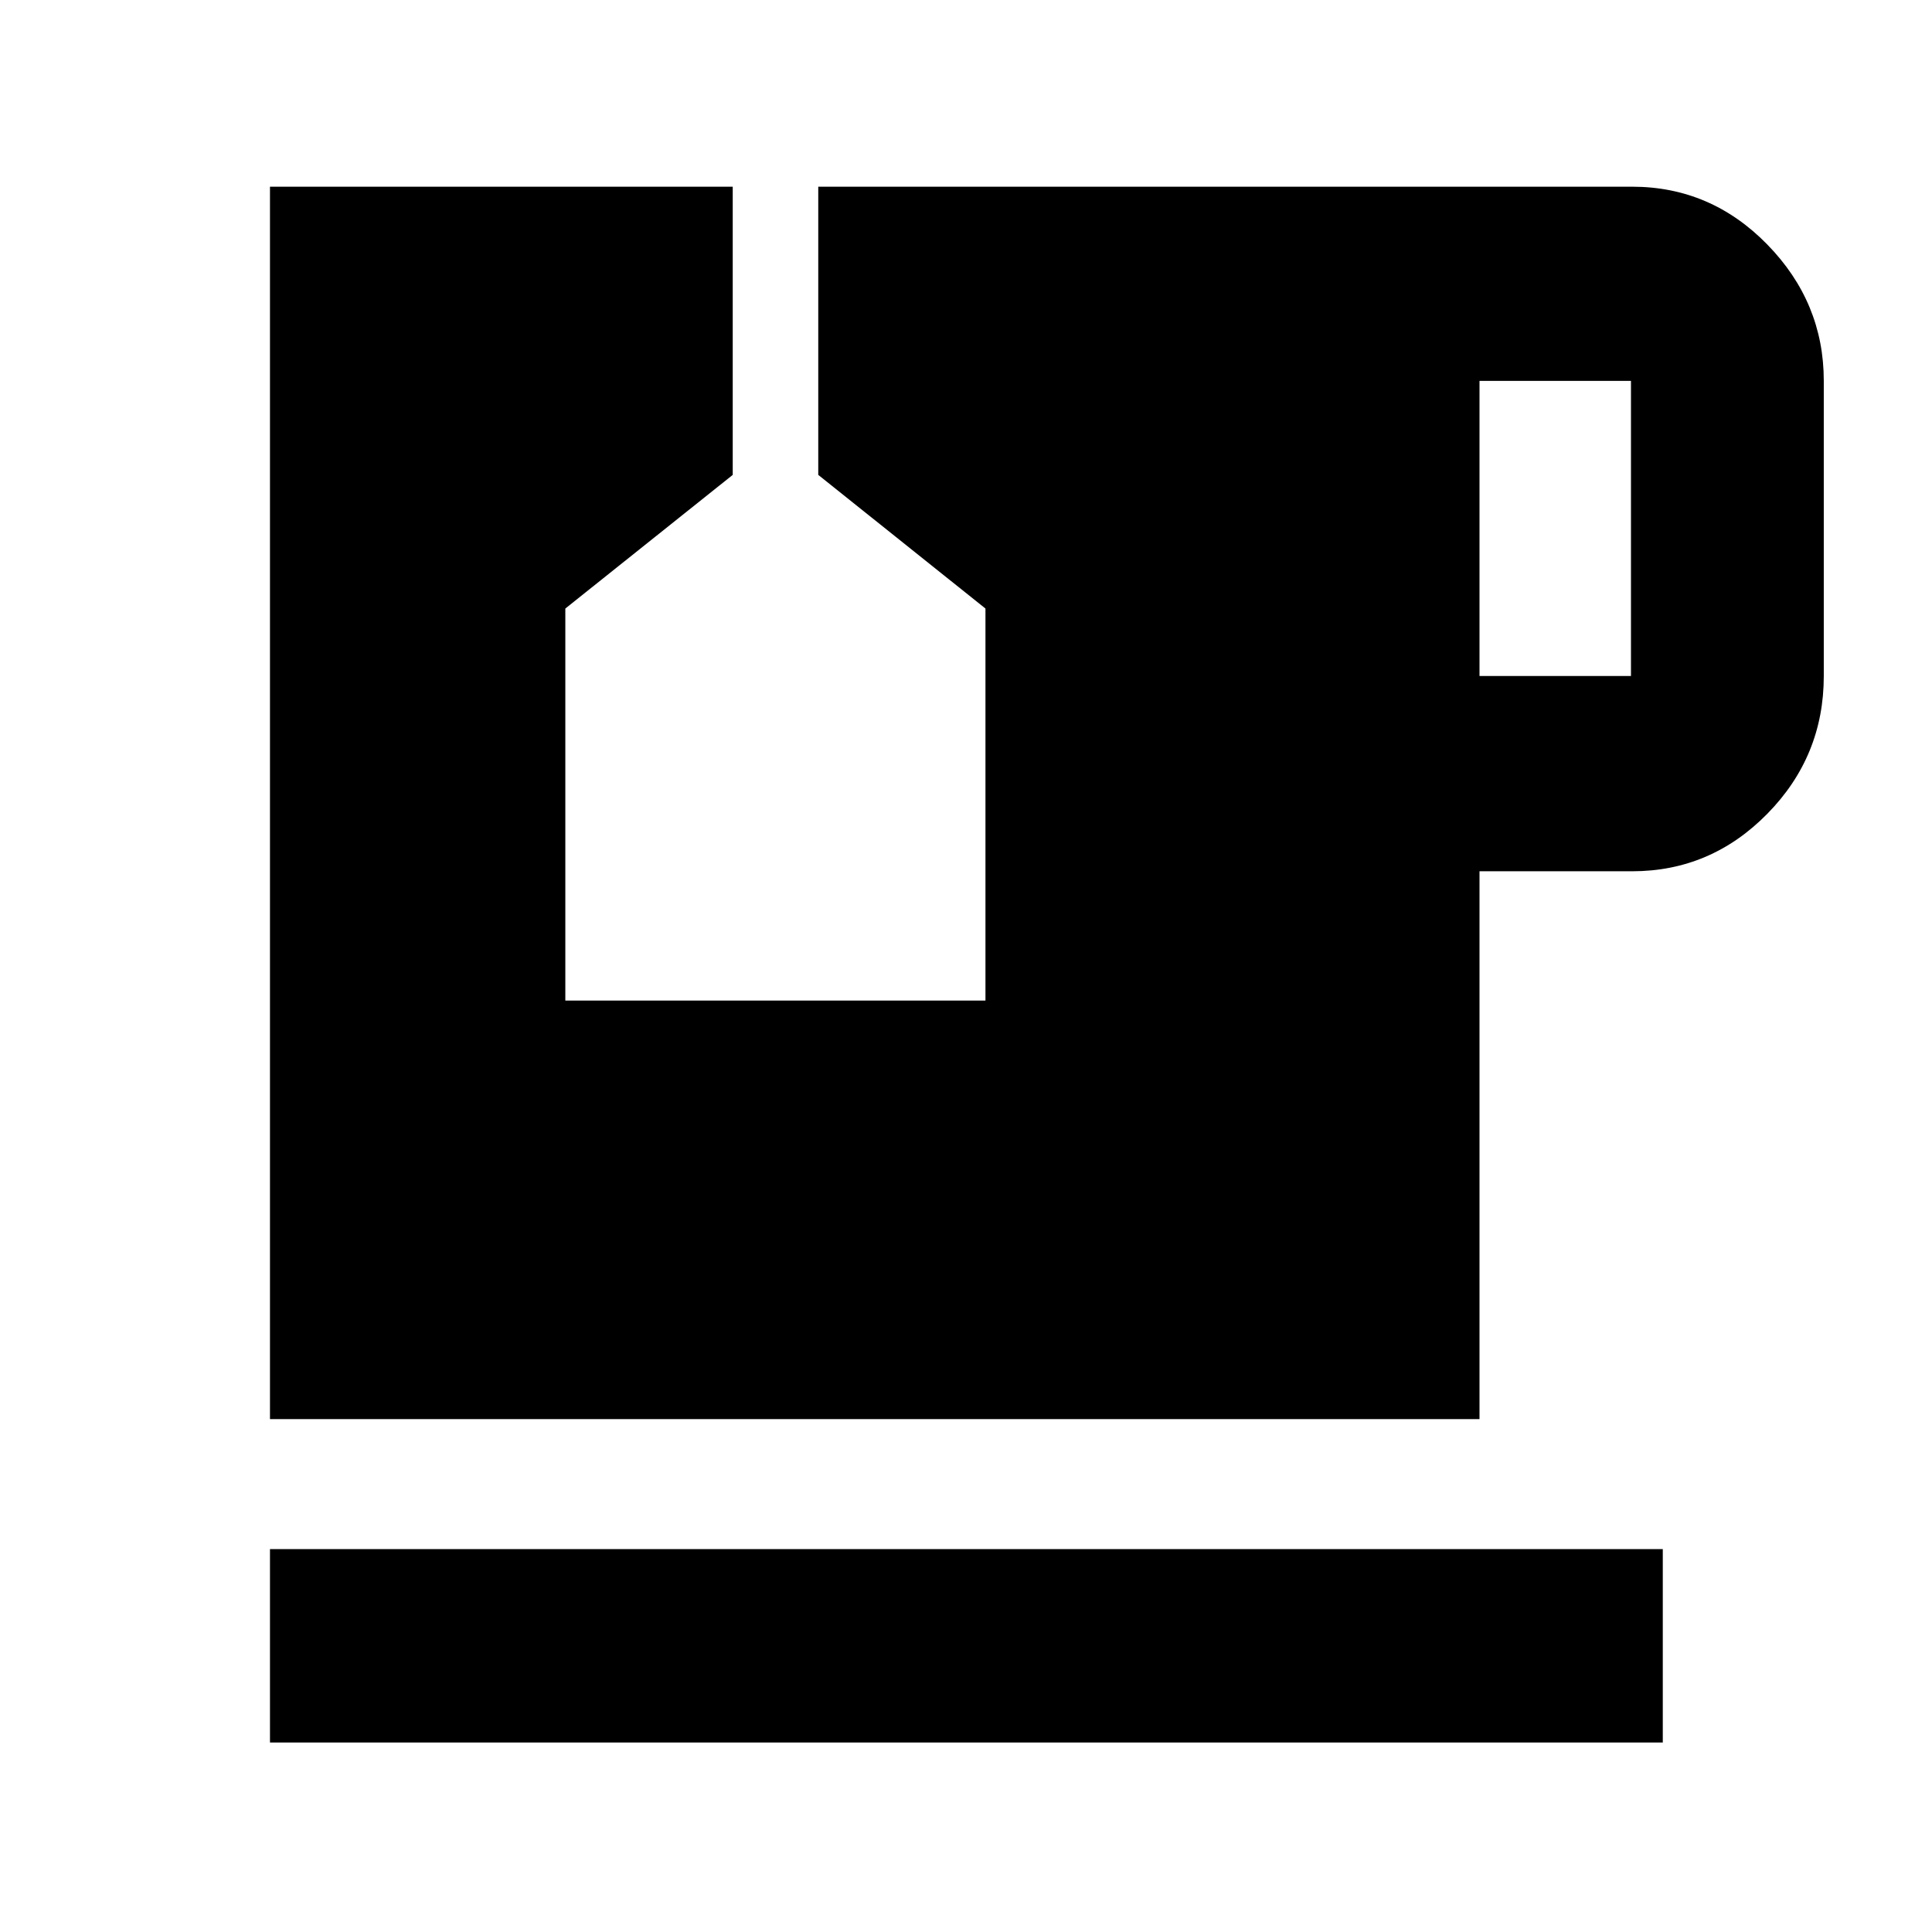 <svg xmlns="http://www.w3.org/2000/svg" height="40" viewBox="0 -960 960 960" width="40"><path d="M134.15-94.15v-96.1h692.08v96.1H134.15Zm601.01-529.94h75.26v-146.66h-75.26v146.66ZM134.15-254.84v-612.39h229.94v143.2l-83.18 66.41v194.81h208.76v-194.81l-83.08-66.41v-143.2h404.4q39.09 0 67.17 28.73 28.07 28.74 28.07 67.75v146.66q0 39.91-28.07 68.46-28.08 28.56-67.17 28.56h-75.83v272.23H134.15Z"/></svg>